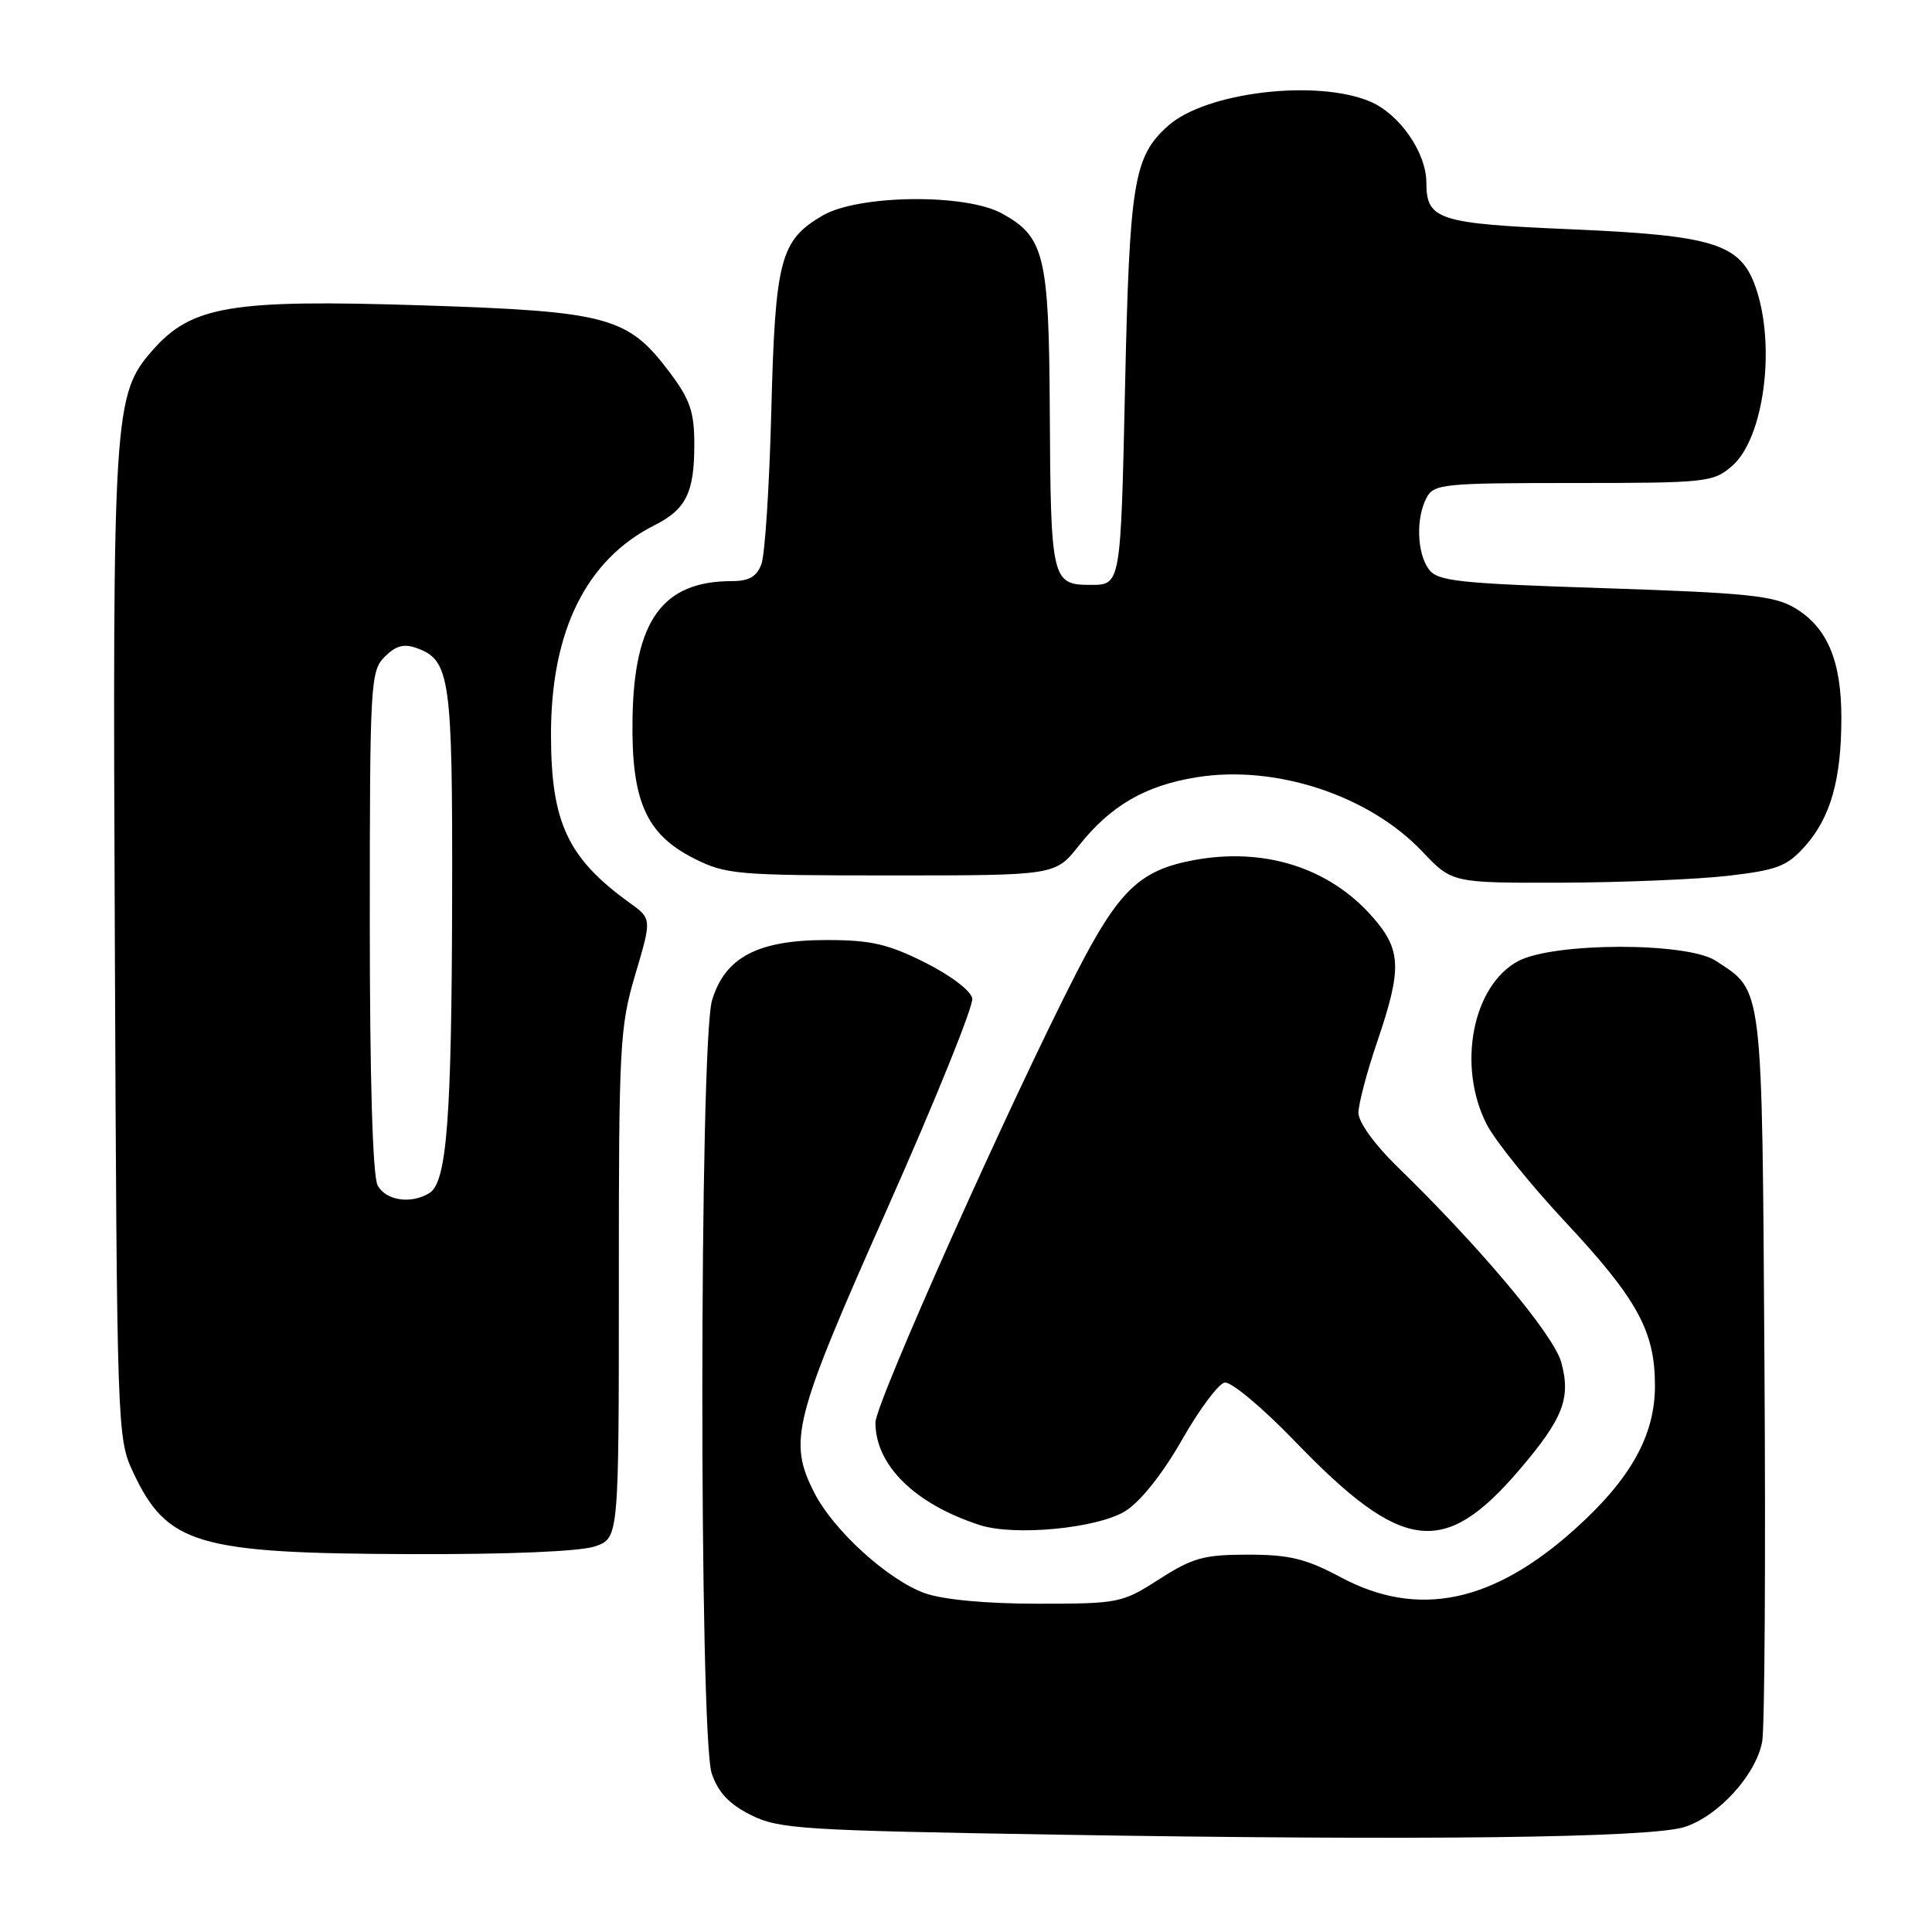 <?xml version="1.0" encoding="UTF-8" standalone="no"?>
<!DOCTYPE svg PUBLIC "-//W3C//DTD SVG 1.1//EN" "http://www.w3.org/Graphics/SVG/1.1/DTD/svg11.dtd" >
<svg xmlns="http://www.w3.org/2000/svg" xmlns:xlink="http://www.w3.org/1999/xlink" version="1.1" viewBox="0 0 256 256">
 <g >
 <path fill="currentColor"
d=" M 223.17 242.10 C 227.66 240.69 232.69 235.18 233.50 230.77 C 233.83 228.97 233.97 206.55 233.80 180.95 C 233.47 129.89 233.66 131.44 227.35 127.31 C 223.55 124.82 205.87 124.85 201.17 127.35 C 195.11 130.59 193.05 141.25 196.99 148.97 C 198.08 151.11 202.72 156.88 207.30 161.79 C 216.97 172.14 219.29 176.36 219.29 183.62 C 219.29 190.19 216.10 195.92 208.78 202.53 C 197.85 212.40 187.91 214.47 177.66 209.00 C 173.03 206.53 170.86 206.00 165.36 206.00 C 159.52 206.00 158.03 206.41 153.61 209.25 C 148.68 212.41 148.25 212.50 137.52 212.50 C 130.70 212.50 125.01 211.97 122.58 211.12 C 117.73 209.40 110.46 202.82 107.92 197.83 C 104.39 190.93 105.10 188.19 117.58 160.12 C 123.95 145.79 129.01 133.27 128.83 132.29 C 128.64 131.27 125.95 129.23 122.55 127.53 C 117.63 125.07 115.37 124.56 109.52 124.56 C 100.41 124.56 96.07 126.84 94.35 132.54 C 92.66 138.15 92.62 230.05 94.31 235.00 C 95.17 237.52 96.62 239.06 99.50 240.50 C 103.21 242.35 106.19 242.54 140.00 243.10 C 188.24 243.90 218.58 243.53 223.17 242.10 Z  M 78.85 204.90 C 82.00 203.80 82.00 203.80 82.00 170.15 C 81.99 138.45 82.12 136.07 84.18 129.12 C 86.37 121.74 86.37 121.74 83.43 119.63 C 75.23 113.71 73.01 108.99 73.01 97.36 C 72.99 83.63 77.67 74.16 86.72 69.60 C 90.91 67.49 92.00 65.28 92.00 58.91 C 92.00 54.58 91.45 52.96 88.75 49.36 C 83.20 41.96 80.63 41.26 55.91 40.46 C 30.58 39.65 25.39 40.51 20.19 46.44 C 15.06 52.28 14.90 54.74 15.22 125.58 C 15.49 189.18 15.54 190.59 17.60 195.00 C 22.14 204.69 26.04 205.84 54.60 205.93 C 67.52 205.97 76.92 205.57 78.85 204.90 Z  M 149.17 200.19 C 151.15 198.93 154.10 195.22 156.61 190.80 C 158.89 186.79 161.44 183.36 162.27 183.20 C 163.11 183.03 167.30 186.53 171.64 191.04 C 185.83 205.75 191.35 206.44 201.35 194.73 C 207.13 187.96 208.18 185.25 206.87 180.50 C 205.87 176.87 196.15 165.28 185.10 154.54 C 182.14 151.66 180.00 148.69 180.00 147.46 C 180.00 146.30 181.12 142.04 182.50 138.00 C 185.79 128.32 185.70 125.86 181.85 121.48 C 176.13 114.97 167.54 112.24 158.19 113.97 C 151.02 115.30 148.24 117.97 142.62 128.93 C 133.79 146.15 116.00 185.95 116.00 188.49 C 116.00 194.16 121.22 199.29 129.83 202.08 C 134.46 203.58 145.51 202.51 149.17 200.19 Z  M 228.97 116.05 C 235.49 115.29 236.80 114.79 239.16 112.14 C 242.55 108.35 243.99 103.31 243.99 95.15 C 244.00 87.54 242.11 83.09 237.79 80.54 C 235.07 78.93 231.50 78.56 212.63 77.94 C 193.09 77.30 190.49 77.02 189.32 75.42 C 187.74 73.26 187.60 68.61 189.04 65.93 C 190.00 64.13 191.30 64.00 208.48 64.00 C 226.13 64.00 227.00 63.91 229.50 61.75 C 233.74 58.09 235.36 45.78 232.61 38.00 C 230.60 32.29 227.06 31.19 208.16 30.38 C 190.54 29.63 189.00 29.13 189.00 24.18 C 188.99 20.20 185.42 15.07 181.51 13.44 C 174.38 10.46 159.78 12.22 154.80 16.65 C 150.21 20.74 149.67 24.03 149.07 51.50 C 148.50 77.50 148.50 77.50 144.55 77.50 C 139.35 77.50 139.22 76.96 139.10 54.20 C 138.99 33.82 138.38 31.35 132.73 28.27 C 127.89 25.62 113.73 25.80 109.00 28.56 C 103.38 31.84 102.72 34.36 102.20 54.49 C 101.95 64.39 101.36 73.51 100.89 74.75 C 100.27 76.41 99.25 77.00 96.99 77.00 C 87.76 77.00 84.00 82.23 83.81 95.32 C 83.65 106.12 85.61 110.55 91.96 113.75 C 96.18 115.88 97.61 116.00 118.13 116.00 C 139.83 116.00 139.83 116.00 142.95 112.06 C 147.14 106.77 151.73 104.10 158.51 103.00 C 168.98 101.29 181.39 105.37 188.46 112.83 C 192.41 117.00 192.41 117.00 206.96 116.96 C 214.96 116.93 224.86 116.52 228.97 116.05 Z  M 50.04 157.07 C 49.38 155.84 49.00 142.95 49.00 122.07 C 49.00 90.46 49.09 88.91 50.98 87.02 C 52.45 85.55 53.53 85.26 55.23 85.88 C 59.65 87.49 59.97 89.78 59.91 119.00 C 59.85 148.20 59.21 156.62 56.92 158.07 C 54.51 159.59 51.12 159.10 50.04 157.07 Z "/>
</g>
</svg>